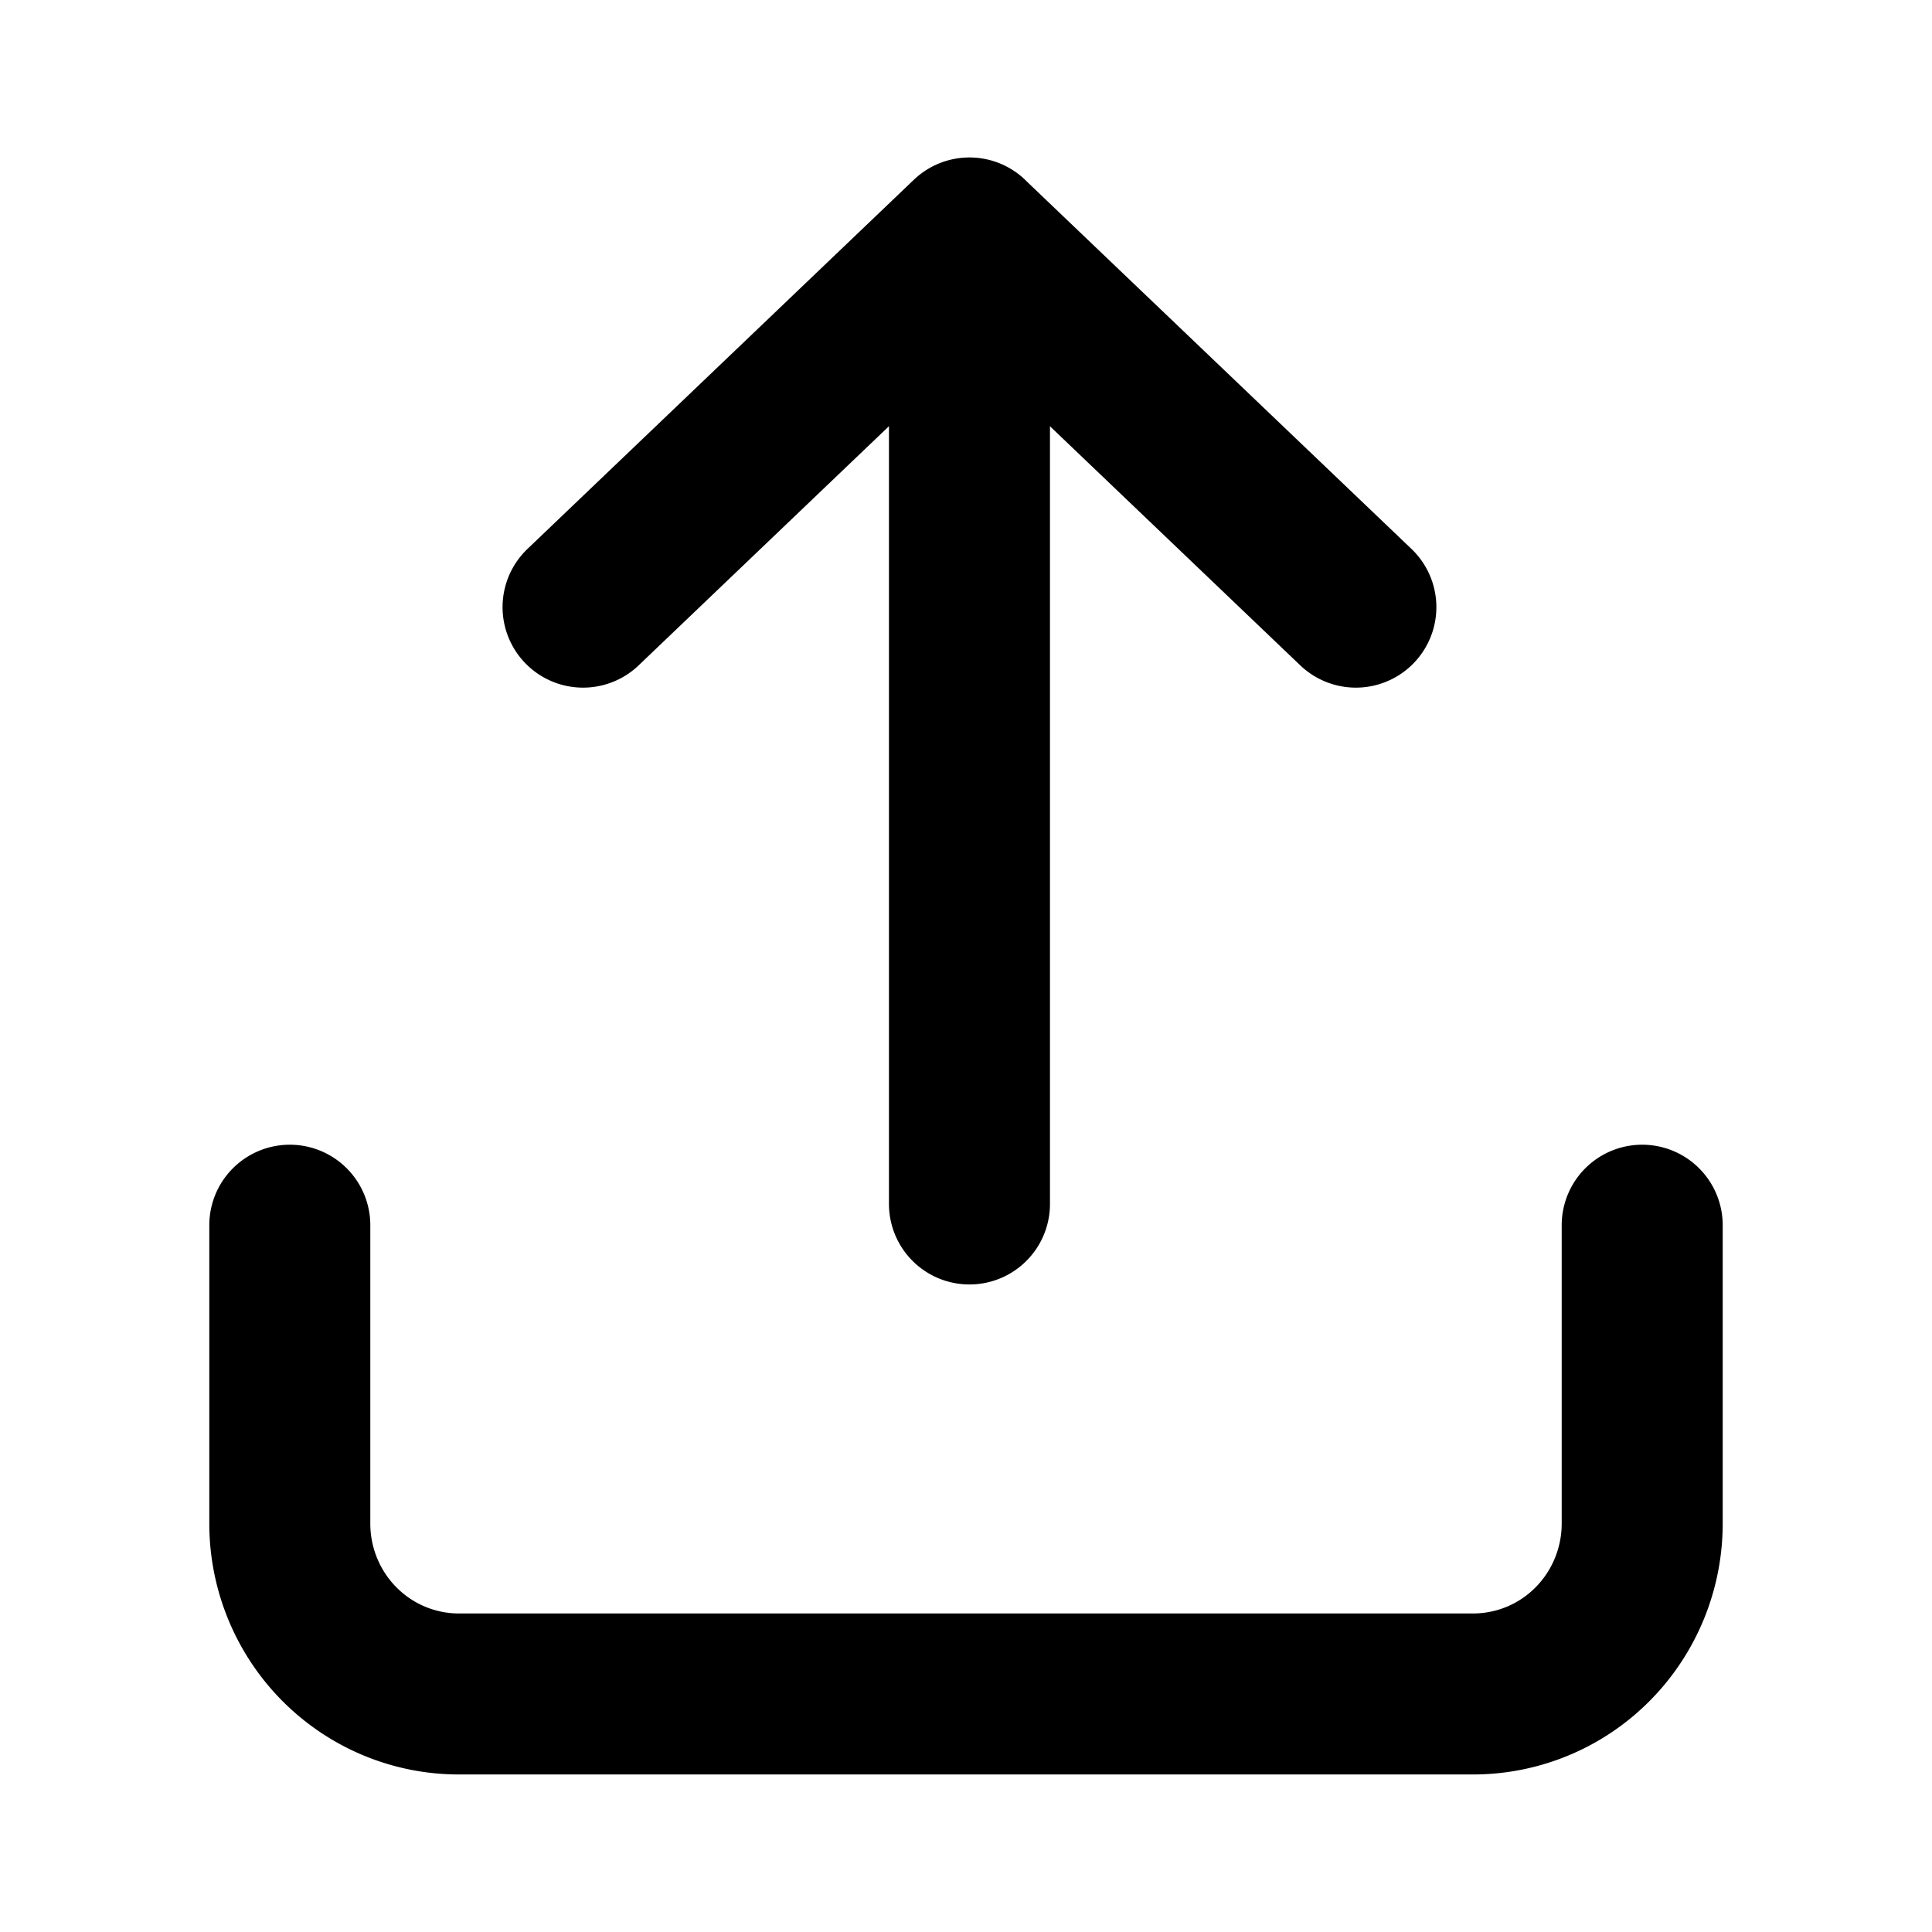 <svg xmlns="http://www.w3.org/2000/svg"  fill="none" viewBox="0 0 24 24">
  <path stroke="#000" stroke-linecap="round" stroke-linejoin="round" stroke-width="2" d="M3.6 15.22v3.706c0 .561.221 1.1.615 1.497s.928.62 1.485.62h12.6a2.09 2.09 0 0 0 1.485-.62c.394-.397.615-.936.615-1.497V15.22m-8.357-.264v-12m0 0-4.8 4.586m4.8-4.585 4.8 4.585"/>
</svg>
